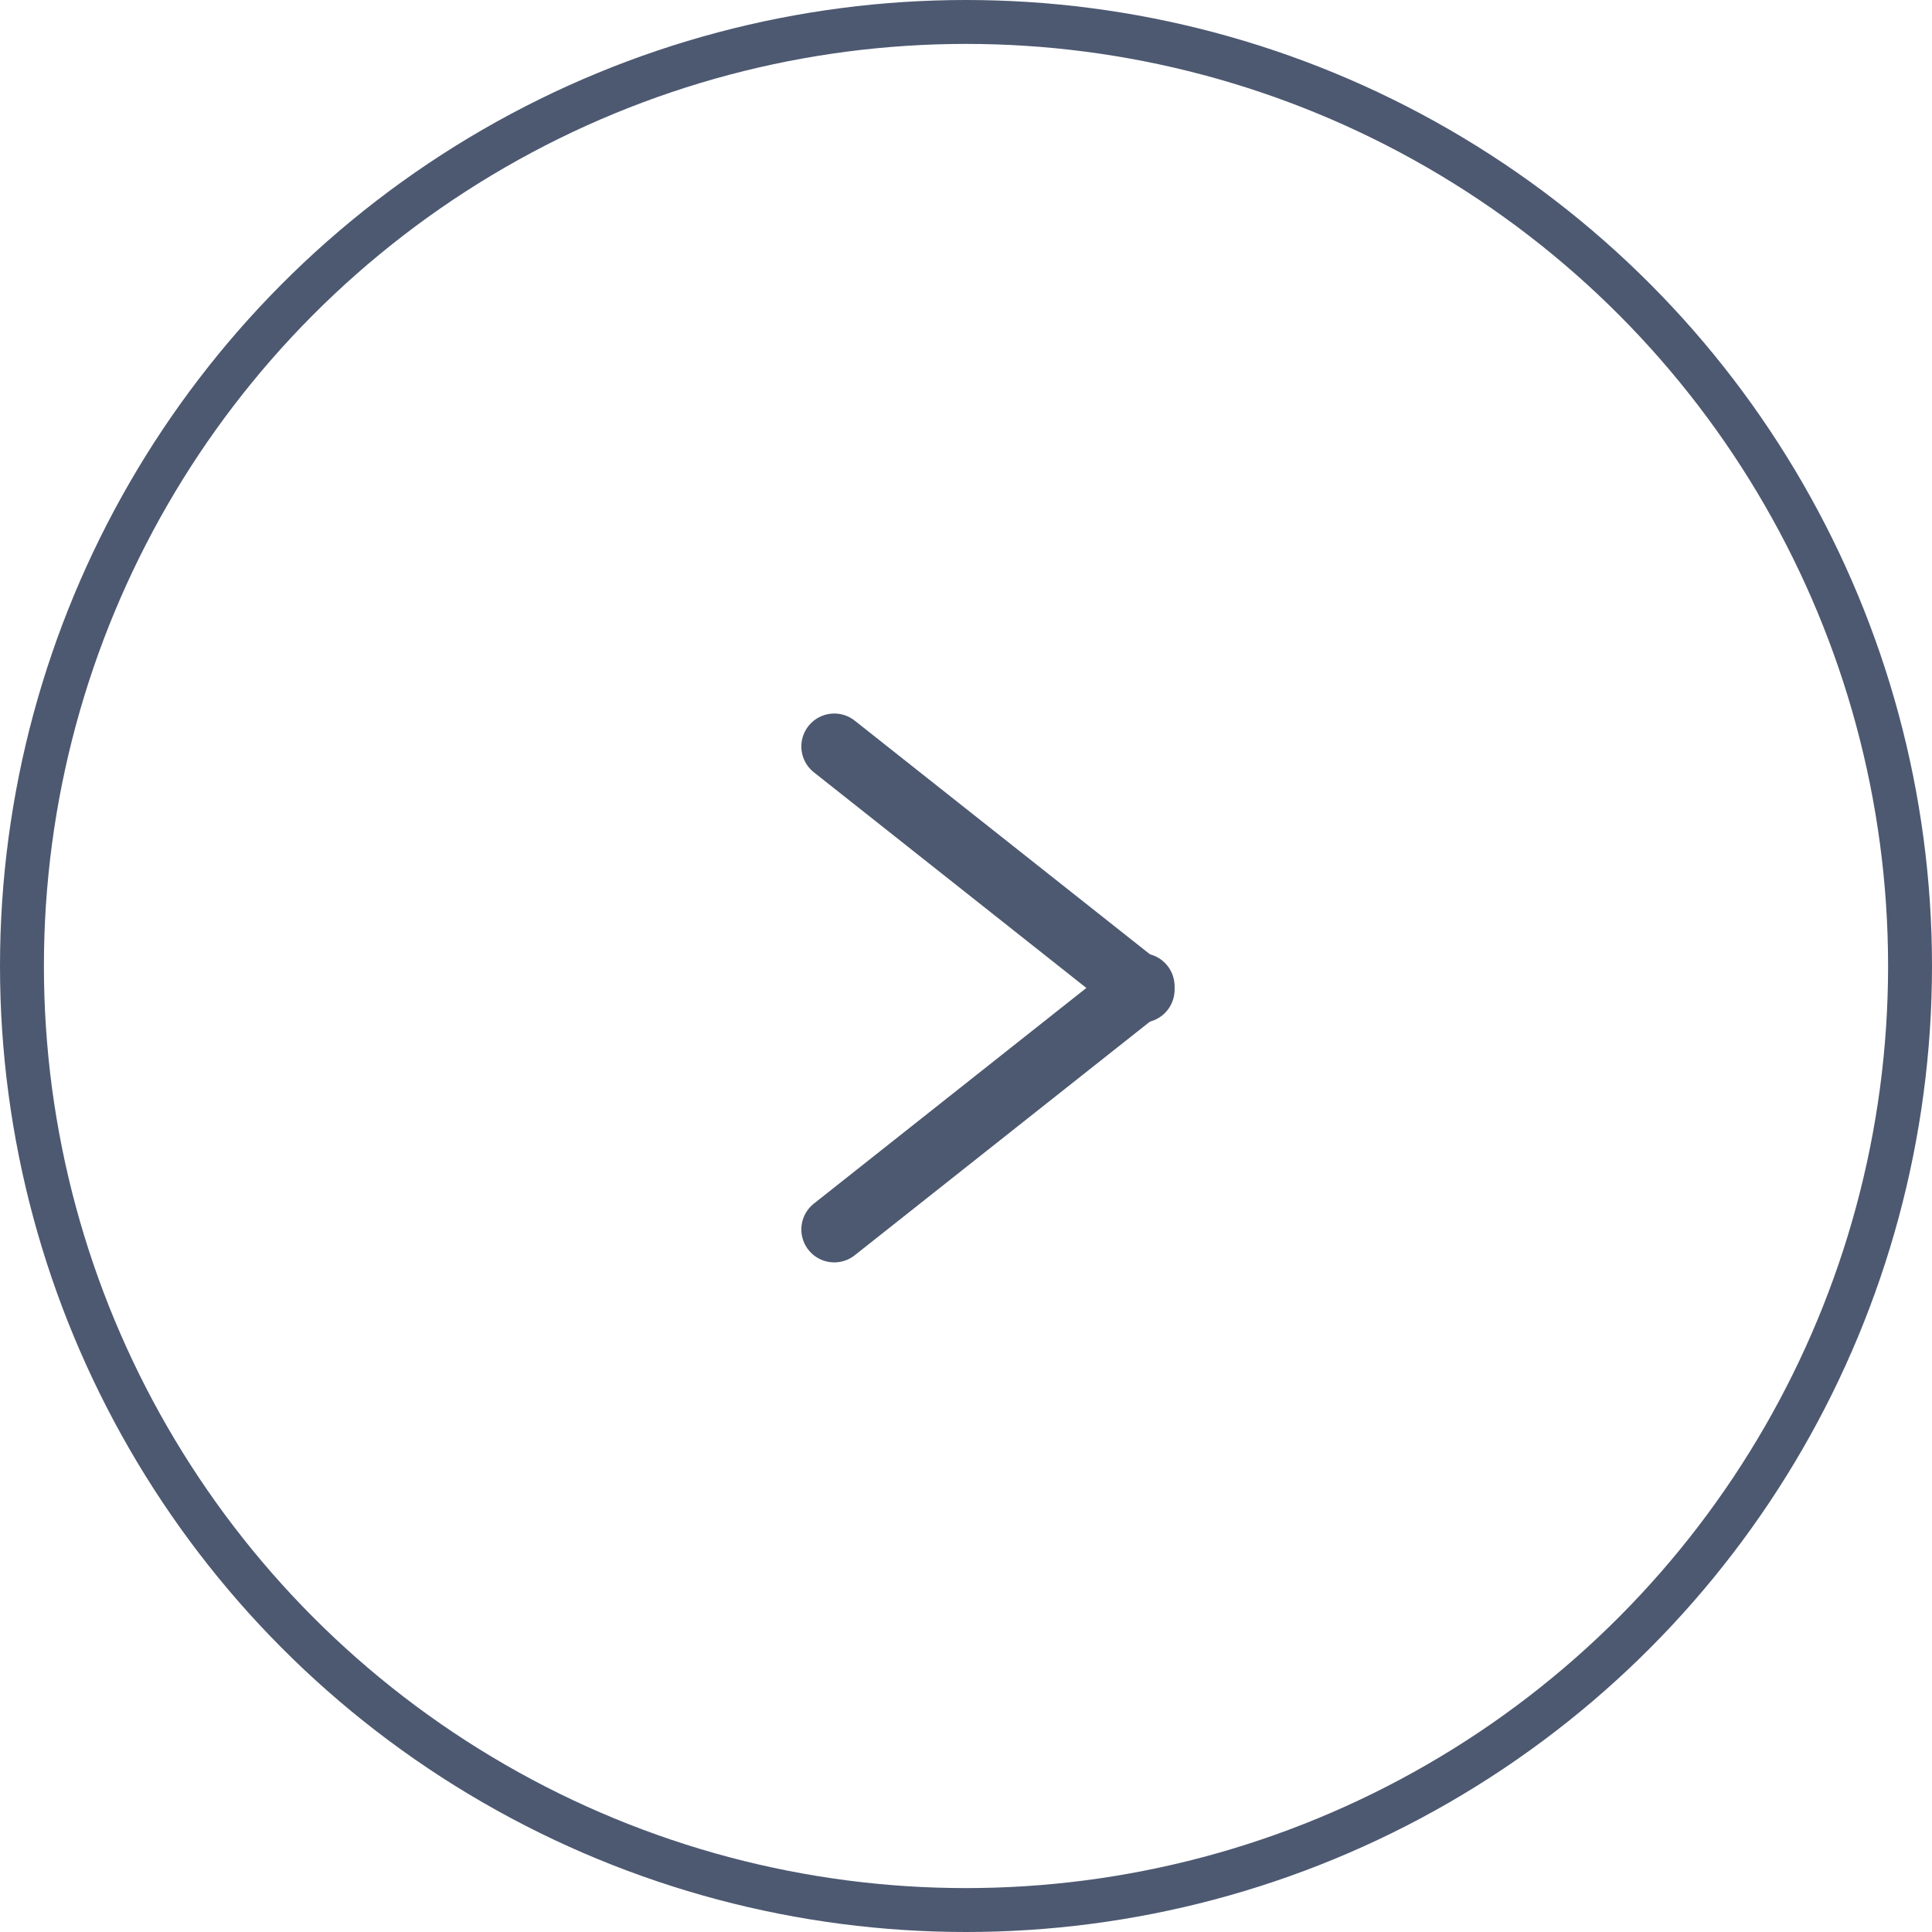 <svg xmlns="http://www.w3.org/2000/svg" width="44" height="44" viewBox="0 0 44 44">
  <defs>
    <style>
      .cls-1, .cls-2, .cls-4 {
        fill: none;
      }

      .cls-1, .cls-2 {
        stroke: #4d5971;
      }

      .cls-2 {
        stroke-linecap: round;
        stroke-width: 1.5px;
      }

      .cls-3 {
        stroke: none;
      }
    </style>
  </defs>
  <g id="グループ_754" data-name="グループ 754" transform="translate(-330 -1257)">
    <g id="楕円形_15" data-name="楕円形 15" class="cls-1" transform="translate(330 1257)">
      <circle class="cls-3" cx="22" cy="22" r="22"/>
      <circle class="cls-4" cx="22" cy="22" r="21.5"/>
    </g>
    <g id="グループ_191" data-name="グループ 191" transform="translate(-0.191 0.04)">
      <line id="線_67" data-name="線 67" class="cls-2" x2="7" y2="5.54" transform="translate(349.191 1273.96)"/>
      <line id="線_68" data-name="線 68" class="cls-2" x1="7" y2="5.54" transform="translate(349.191 1279.42)"/>
    </g>
  </g>
</svg>
